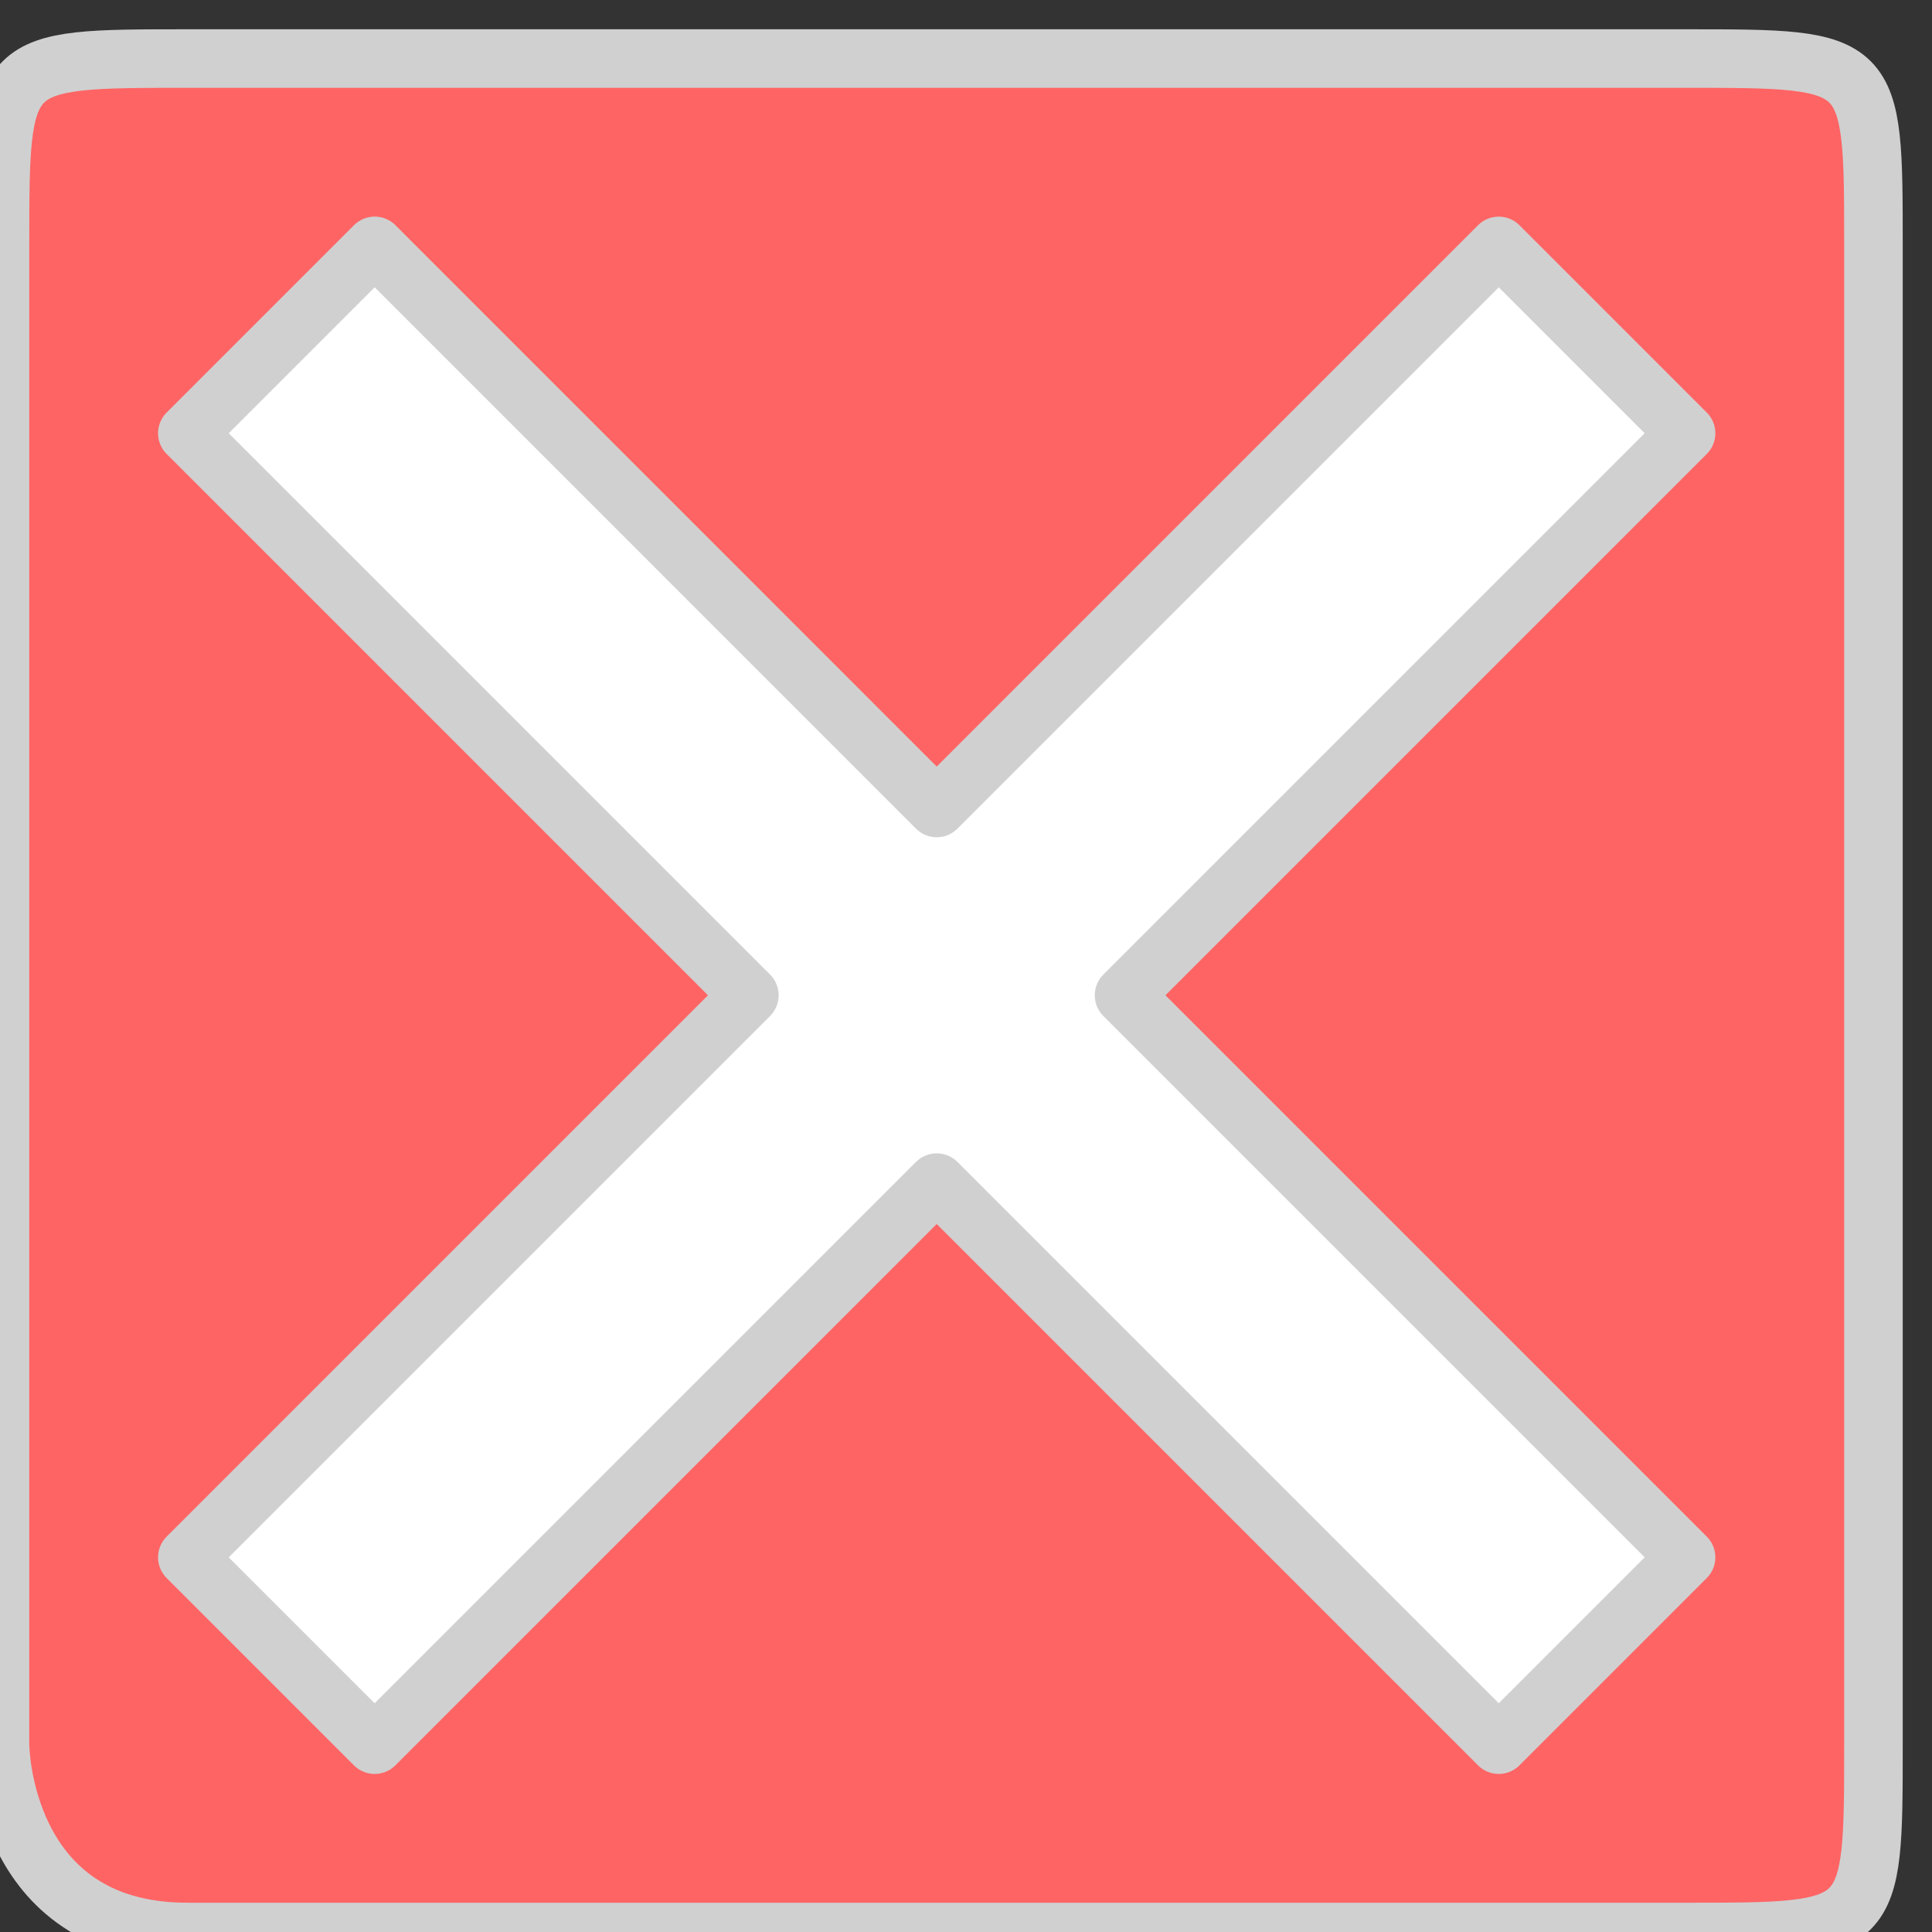 <?xml version="1.0" encoding="UTF-8" standalone="no"?>

<svg xmlns="http://www.w3.org/2000/svg" width="43.656mm" height="43.656mm" version="1.1" viewBox="0 0 43.656 43.656">
  <rect x="0" y="0" width="43.656" height="43.656" fill="#333333" stroke="none"/>
  <path d="M 0,39.423 V 5.556 C 0,1.323 0,1.323 4.233,1.323 H 38.1 c 4.233,0 4.233,1e-5 4.233,4.233 v 33.867 c 0,4.233 2e-6,4.233 -4.233,4.233 H 4.233 C 0,43.656 0,39.393 0,39.423 Z" style="stroke-width:1.323;stroke-linecap:square;stroke-linejoin:round;paint-order:markers stroke fill" class="primary" fill="#ff6464" stroke="#d0d0d0"/>
  <path d="m 4.233,35.19 4.233,4.233 12.7,-12.7 12.7,12.7 4.233,-4.233 -12.7,-12.7 12.7,-12.7 -4.233,-4.233 -12.7,12.7 L 8.467,5.556 4.233,9.79 16.933,22.49 Z" style="stroke-width:1.323;stroke-linecap:square;stroke-linejoin:round;paint-order:markers stroke fill" class="primary" fill="#ffffff" stroke="#d0d0d0"/>
</svg>